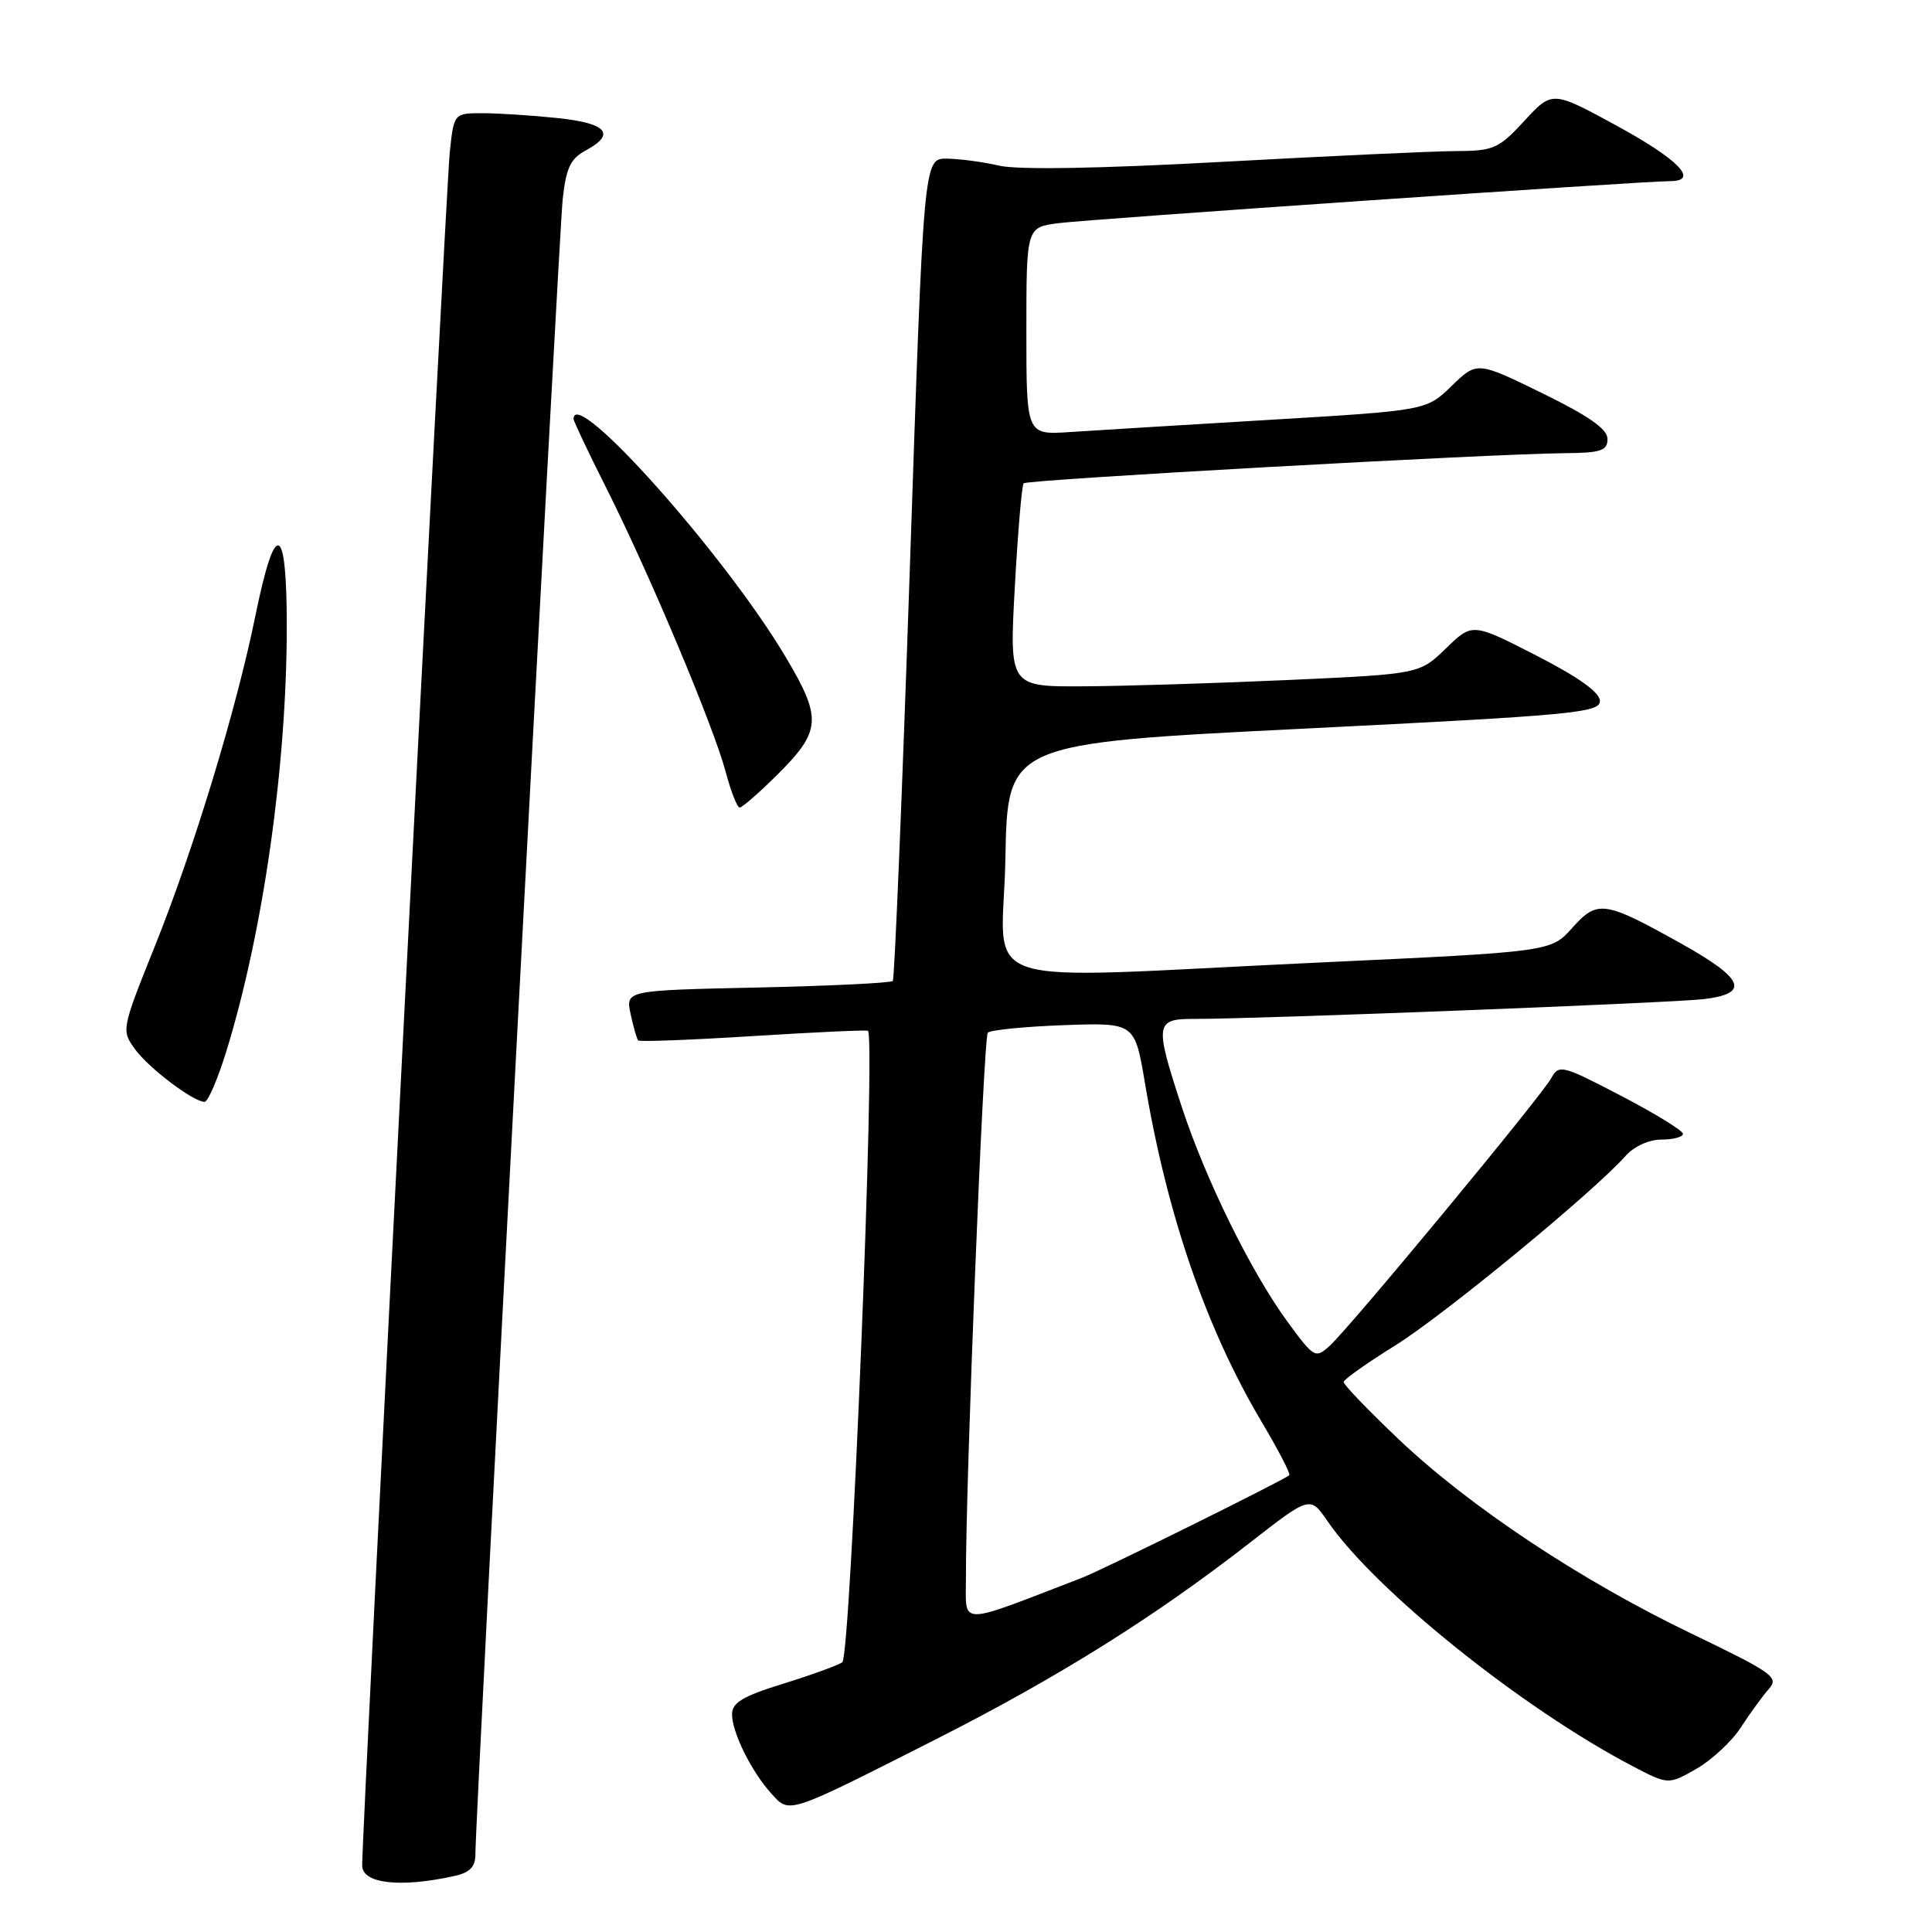 <?xml version="1.0" encoding="UTF-8" standalone="no"?>
<!DOCTYPE svg PUBLIC "-//W3C//DTD SVG 1.1//EN" "http://www.w3.org/Graphics/SVG/1.1/DTD/svg11.dtd" >
<svg xmlns="http://www.w3.org/2000/svg" xmlns:xlink="http://www.w3.org/1999/xlink" version="1.1" viewBox="0 0 256 256">
 <g >
 <path fill="currentColor"
d=" M 60.25 248.57 C 62.25 248.13 63.00 247.35 62.99 245.73 C 62.98 241.00 74.04 31.22 74.56 26.39 C 75.00 22.30 75.60 21.02 77.55 19.97 C 81.68 17.76 80.45 16.33 73.85 15.64 C 70.47 15.29 66.01 15.00 63.93 15.00 C 60.14 15.00 60.14 15.00 59.59 20.25 C 59.10 24.85 47.96 242.81 47.99 247.19 C 48.00 249.60 53.07 250.17 60.25 248.57 Z  M 124.02 230.46 C 140.18 222.27 152.95 214.28 165.55 204.47 C 173.60 198.20 173.60 198.20 175.91 201.57 C 182.14 210.67 201.64 226.33 216.28 234.00 C 221.06 236.50 221.06 236.50 224.78 234.38 C 226.82 233.21 229.48 230.74 230.68 228.88 C 231.89 227.02 233.55 224.74 234.37 223.81 C 235.76 222.26 234.95 221.67 224.20 216.50 C 209.46 209.42 194.74 199.64 185.32 190.70 C 181.29 186.87 178.02 183.47 178.04 183.12 C 178.06 182.78 181.14 180.60 184.89 178.27 C 191.30 174.28 211.25 157.87 215.40 153.16 C 216.52 151.90 218.50 151.00 220.15 151.00 C 221.72 151.00 223.00 150.66 223.00 150.24 C 223.00 149.82 219.31 147.55 214.80 145.20 C 207.00 141.13 206.56 141.02 205.55 142.86 C 204.25 145.25 178.87 175.90 176.19 178.33 C 174.30 180.04 174.13 179.95 170.61 175.15 C 165.79 168.58 159.75 156.31 156.58 146.64 C 152.97 135.62 153.06 135.00 158.25 135.01 C 166.55 135.03 221.57 132.89 225.75 132.39 C 231.93 131.65 231.13 129.70 222.75 125.02 C 212.55 119.33 211.68 119.21 208.32 122.96 C 205.50 126.11 205.50 126.11 175.00 127.53 C 127.43 129.74 132.90 131.54 133.22 113.75 C 133.50 98.50 133.50 98.50 172.75 96.55 C 208.35 94.78 212.00 94.44 212.00 92.89 C 212.00 91.75 209.17 89.73 203.55 86.85 C 195.09 82.52 195.09 82.52 191.59 85.92 C 188.08 89.31 188.08 89.31 170.79 90.10 C 161.28 90.53 149.05 90.91 143.62 90.94 C 133.74 91.00 133.74 91.00 134.47 77.75 C 134.87 70.46 135.40 64.29 135.64 64.04 C 136.11 63.55 197.37 60.14 207.25 60.05 C 212.14 60.01 213.00 59.73 213.00 58.16 C 213.00 56.85 210.54 55.13 204.36 52.10 C 195.72 47.88 195.72 47.88 192.36 51.13 C 189.01 54.39 189.01 54.39 168.25 55.63 C 156.84 56.31 144.91 57.04 141.75 57.25 C 136.00 57.63 136.00 57.63 136.00 43.88 C 136.00 30.12 136.00 30.12 140.25 29.57 C 144.29 29.04 217.68 24.00 221.29 24.00 C 225.18 24.00 222.49 21.18 214.35 16.73 C 205.69 12.00 205.69 12.00 202.00 16.00 C 198.58 19.71 197.91 20.00 192.90 20.02 C 189.93 20.03 175.97 20.68 161.89 21.45 C 145.68 22.34 134.84 22.52 132.39 21.95 C 130.25 21.45 127.12 21.04 125.44 21.02 C 122.39 21.00 122.39 21.00 120.56 75.25 C 119.55 105.09 118.53 129.72 118.30 129.98 C 118.06 130.25 110.00 130.64 100.38 130.85 C 82.89 131.23 82.89 131.23 83.56 134.36 C 83.93 136.09 84.38 137.66 84.56 137.86 C 84.74 138.06 91.55 137.80 99.69 137.29 C 107.84 136.78 114.72 136.46 115.00 136.58 C 116.06 137.06 112.72 219.50 111.61 220.26 C 111.00 220.68 107.46 221.96 103.75 223.11 C 98.43 224.75 97.00 225.61 97.00 227.15 C 97.00 229.58 99.59 234.79 102.23 237.68 C 104.66 240.35 104.18 240.51 124.02 230.46 Z  M 29.97 139.37 C 34.87 123.50 38.00 101.51 38.00 82.96 C 38.00 69.22 36.47 68.70 33.85 81.55 C 31.30 94.07 25.68 112.53 20.47 125.50 C 16.11 136.36 16.08 136.53 17.87 139.00 C 19.70 141.52 25.61 146.00 27.11 146.00 C 27.55 146.00 28.84 143.02 29.97 139.37 Z  M 102.83 102.82 C 108.85 96.86 108.98 95.26 104.09 87.03 C 96.05 73.51 76.00 51.01 76.00 55.52 C 76.00 55.81 77.99 60.01 80.43 64.85 C 86.14 76.23 94.52 96.17 96.15 102.25 C 96.84 104.86 97.68 107.00 98.01 107.00 C 98.34 107.00 100.51 105.12 102.83 102.82 Z  M 127.99 209.21 C 127.95 196.44 130.32 137.45 130.89 136.84 C 131.22 136.48 135.74 136.03 140.93 135.84 C 150.36 135.50 150.36 135.50 151.71 143.50 C 154.65 161.00 159.80 175.96 167.13 188.33 C 169.36 192.08 171.03 195.29 170.84 195.47 C 170.14 196.12 146.13 208.00 143.38 209.06 C 126.73 215.48 128.00 215.47 127.99 209.21 Z "/>
</g>
</svg>
